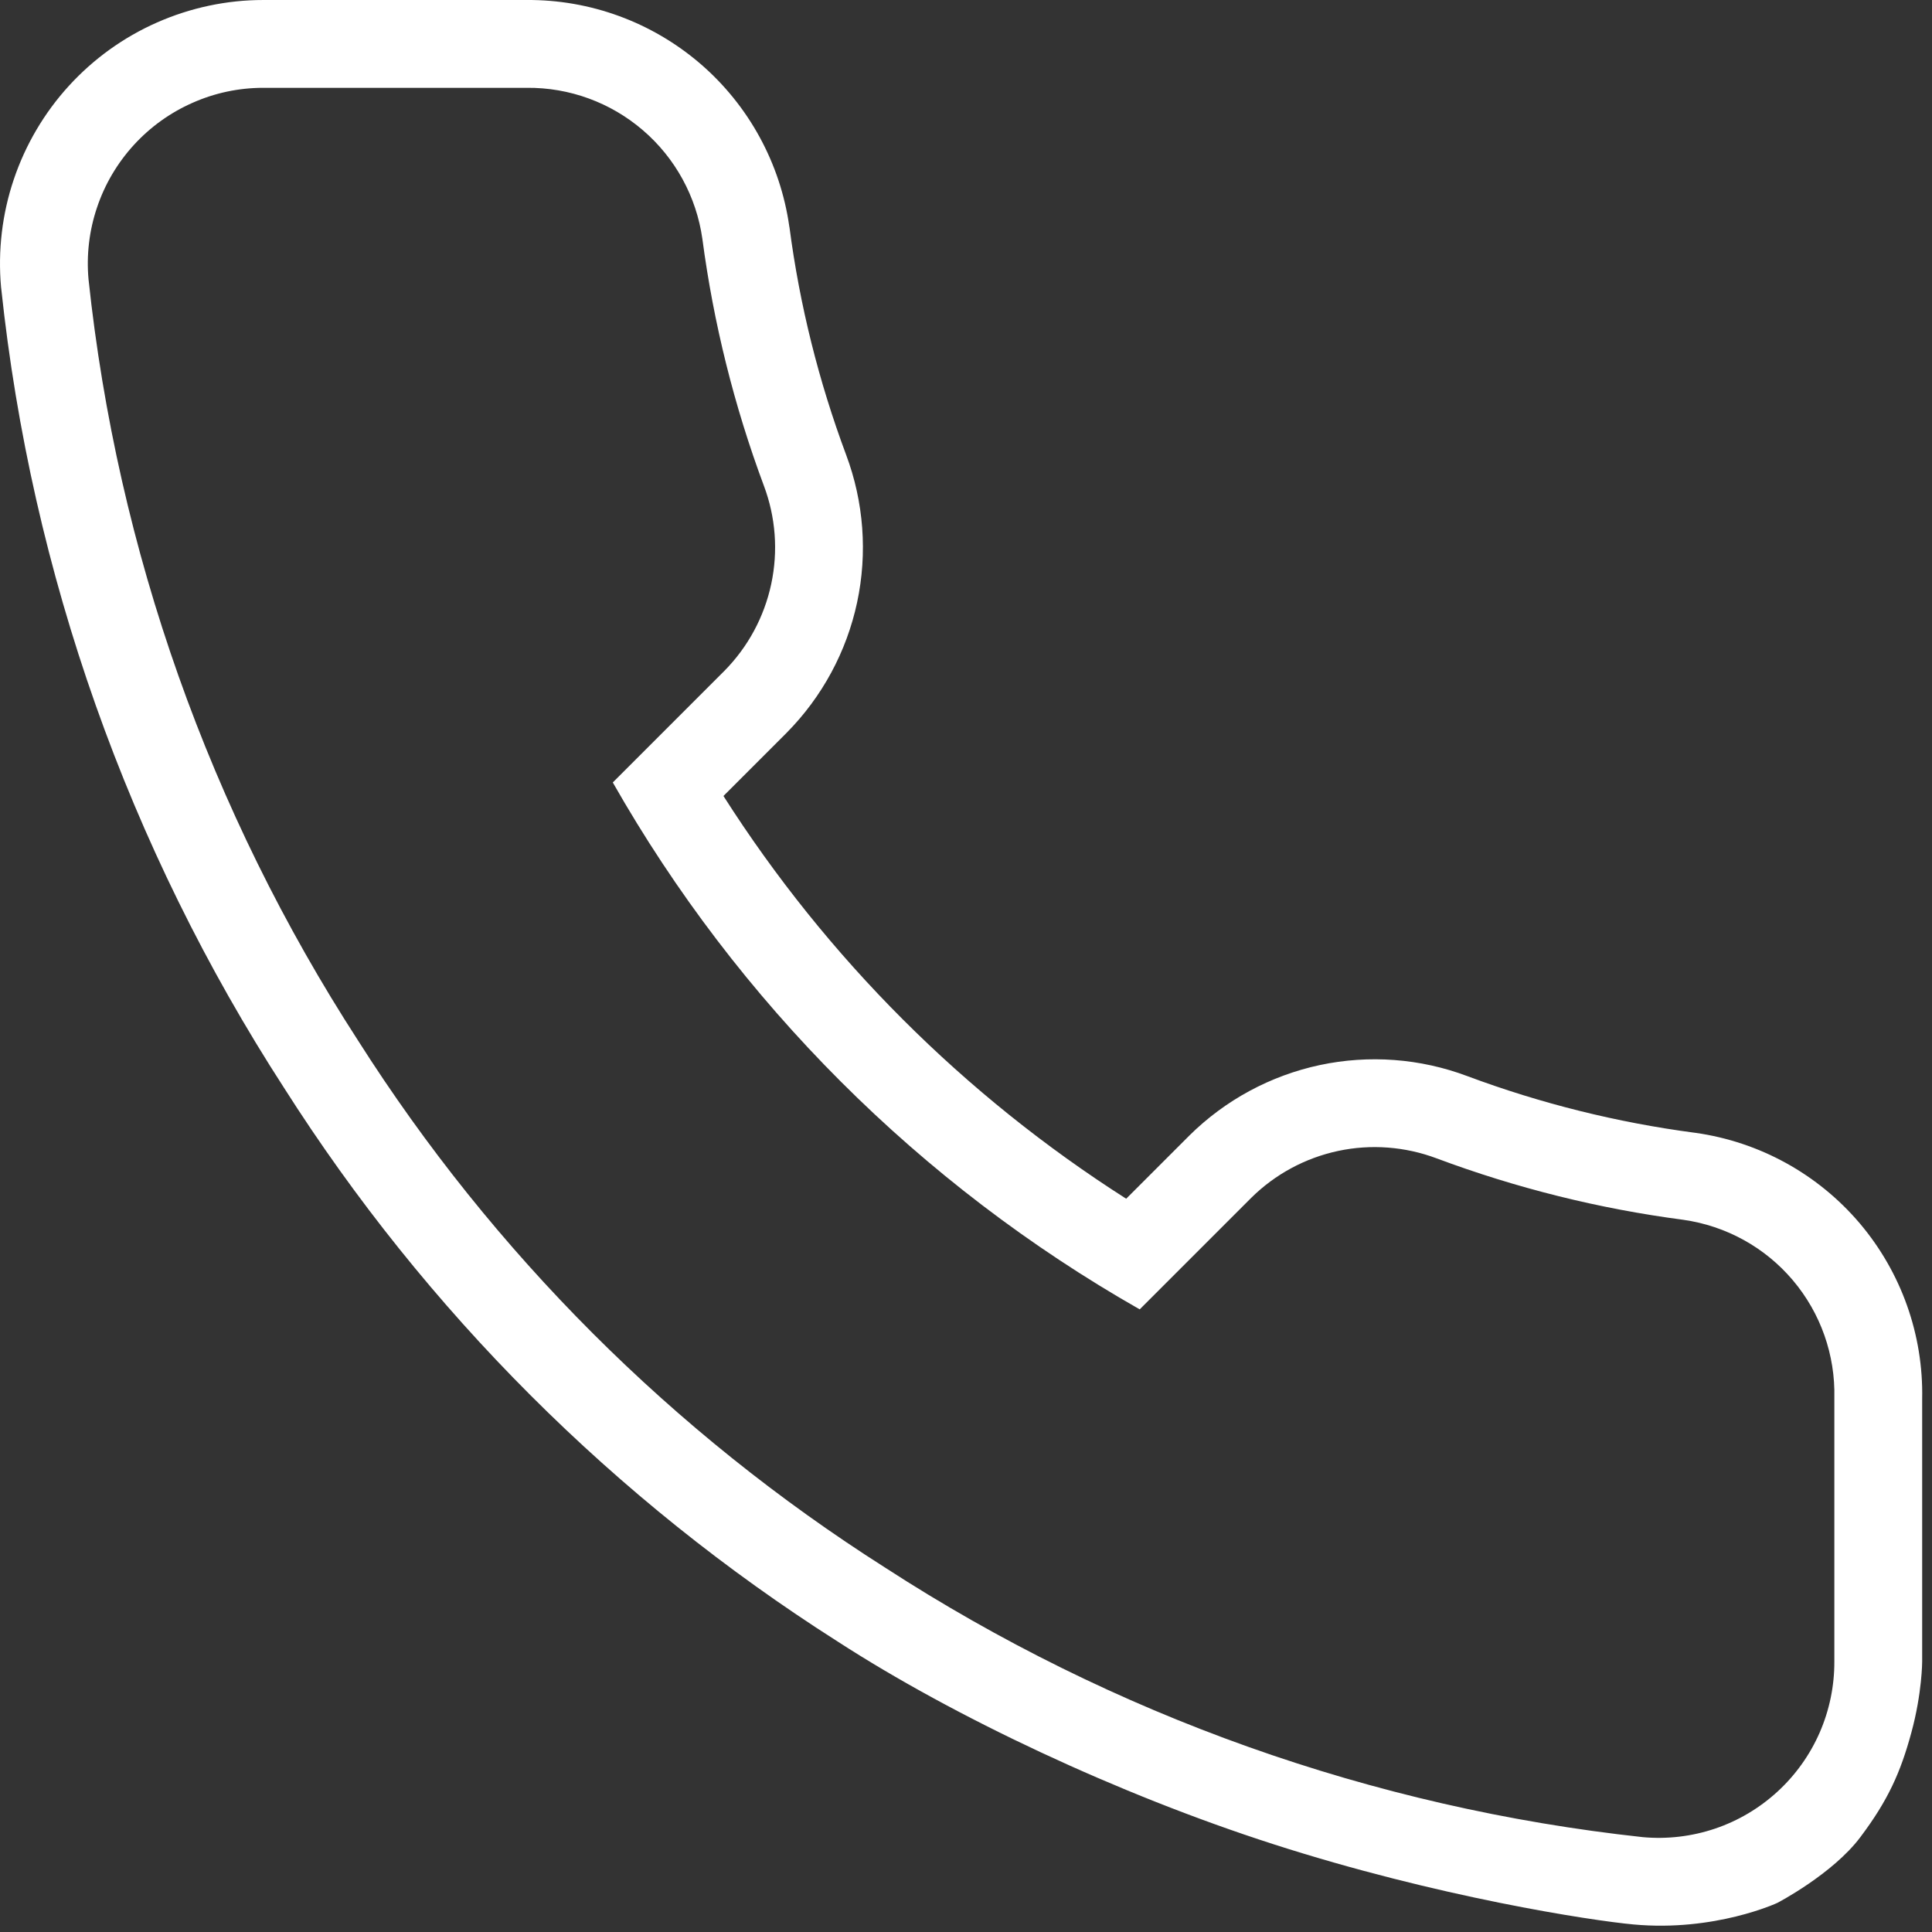 <svg width="22" height="22" viewBox="0 0 22 22" fill="none" xmlns="http://www.w3.org/2000/svg">
<rect x="0" y="0" width="22" height="22" fill="#333333" stroke="none"/>
<path fill-rule="evenodd" clip-rule="evenodd" d="M21.888 18.92C21.888 18.92 21.888 19.277 21.765 19.729C21.642 20.182 21.5 20.5 21.184 20.92C20.869 21.34 20.24 21.668 20.24 21.668C20.24 21.668 19.529 22 18.6 21.914C18.122 21.87 16.372 21.603 14.5 21C12.731 20.431 10.863 19.55 9.538 18.692C7.001 17.079 4.849 14.927 3.236 12.39C1.462 9.65 0.358 6.531 0.014 3.286L0.012 3.27C-0.025 2.855 0.024 2.437 0.157 2.043C0.29 1.648 0.504 1.285 0.784 0.978C1.065 0.67 1.407 0.424 1.788 0.256C2.169 0.088 2.581 0 2.997 9.74478e-05L5.994 9.70305e-05C6.72 -0.006 7.423 0.252 7.974 0.725C8.526 1.2 8.886 1.859 8.988 2.58L8.99 2.589C9.106 3.474 9.323 4.343 9.635 5.179C9.836 5.716 9.88 6.299 9.76 6.86C9.64 7.421 9.362 7.935 8.959 8.343L8.955 8.347L8.238 9.064C9.414 10.909 10.979 12.474 12.824 13.65L13.541 12.933L13.545 12.929C13.953 12.526 14.468 12.248 15.029 12.128C15.589 12.009 16.172 12.052 16.709 12.254C17.545 12.566 18.414 12.782 19.299 12.899L19.308 12.9C20.037 13.003 20.702 13.37 21.178 13.931C21.65 14.489 21.903 15.2 21.888 15.931V18.92H20.888C20.889 19.199 20.832 19.474 20.721 19.729C20.609 19.985 20.445 20.214 20.24 20.402C20.035 20.59 19.793 20.734 19.529 20.823C19.265 20.912 18.985 20.945 18.708 20.92C15.631 20.586 12.675 19.534 10.078 17.85C7.662 16.315 5.613 14.266 4.078 11.85C2.388 9.241 1.336 6.271 1.008 3.18C0.983 2.904 1.016 2.625 1.105 2.362C1.193 2.099 1.336 1.857 1.523 1.652C1.71 1.447 1.938 1.283 2.192 1.171C2.446 1.058 2.72 1 2.998 1H5.998C6.483 0.995 6.954 1.167 7.322 1.484C7.69 1.8 7.93 2.24 7.998 2.72C8.125 3.68 8.36 4.623 8.698 5.53C8.833 5.888 8.862 6.277 8.782 6.651C8.702 7.025 8.517 7.368 8.248 7.64L6.978 8.91C8.402 11.414 10.475 13.486 12.978 14.91L14.248 13.64C14.52 13.371 14.863 13.186 15.237 13.106C15.611 13.026 16 13.056 16.358 13.19C17.265 13.529 18.208 13.764 19.168 13.89C19.654 13.959 20.098 14.203 20.415 14.578C20.732 14.952 20.9 15.43 20.888 15.92V18.92" fill="white"/>
</svg>
